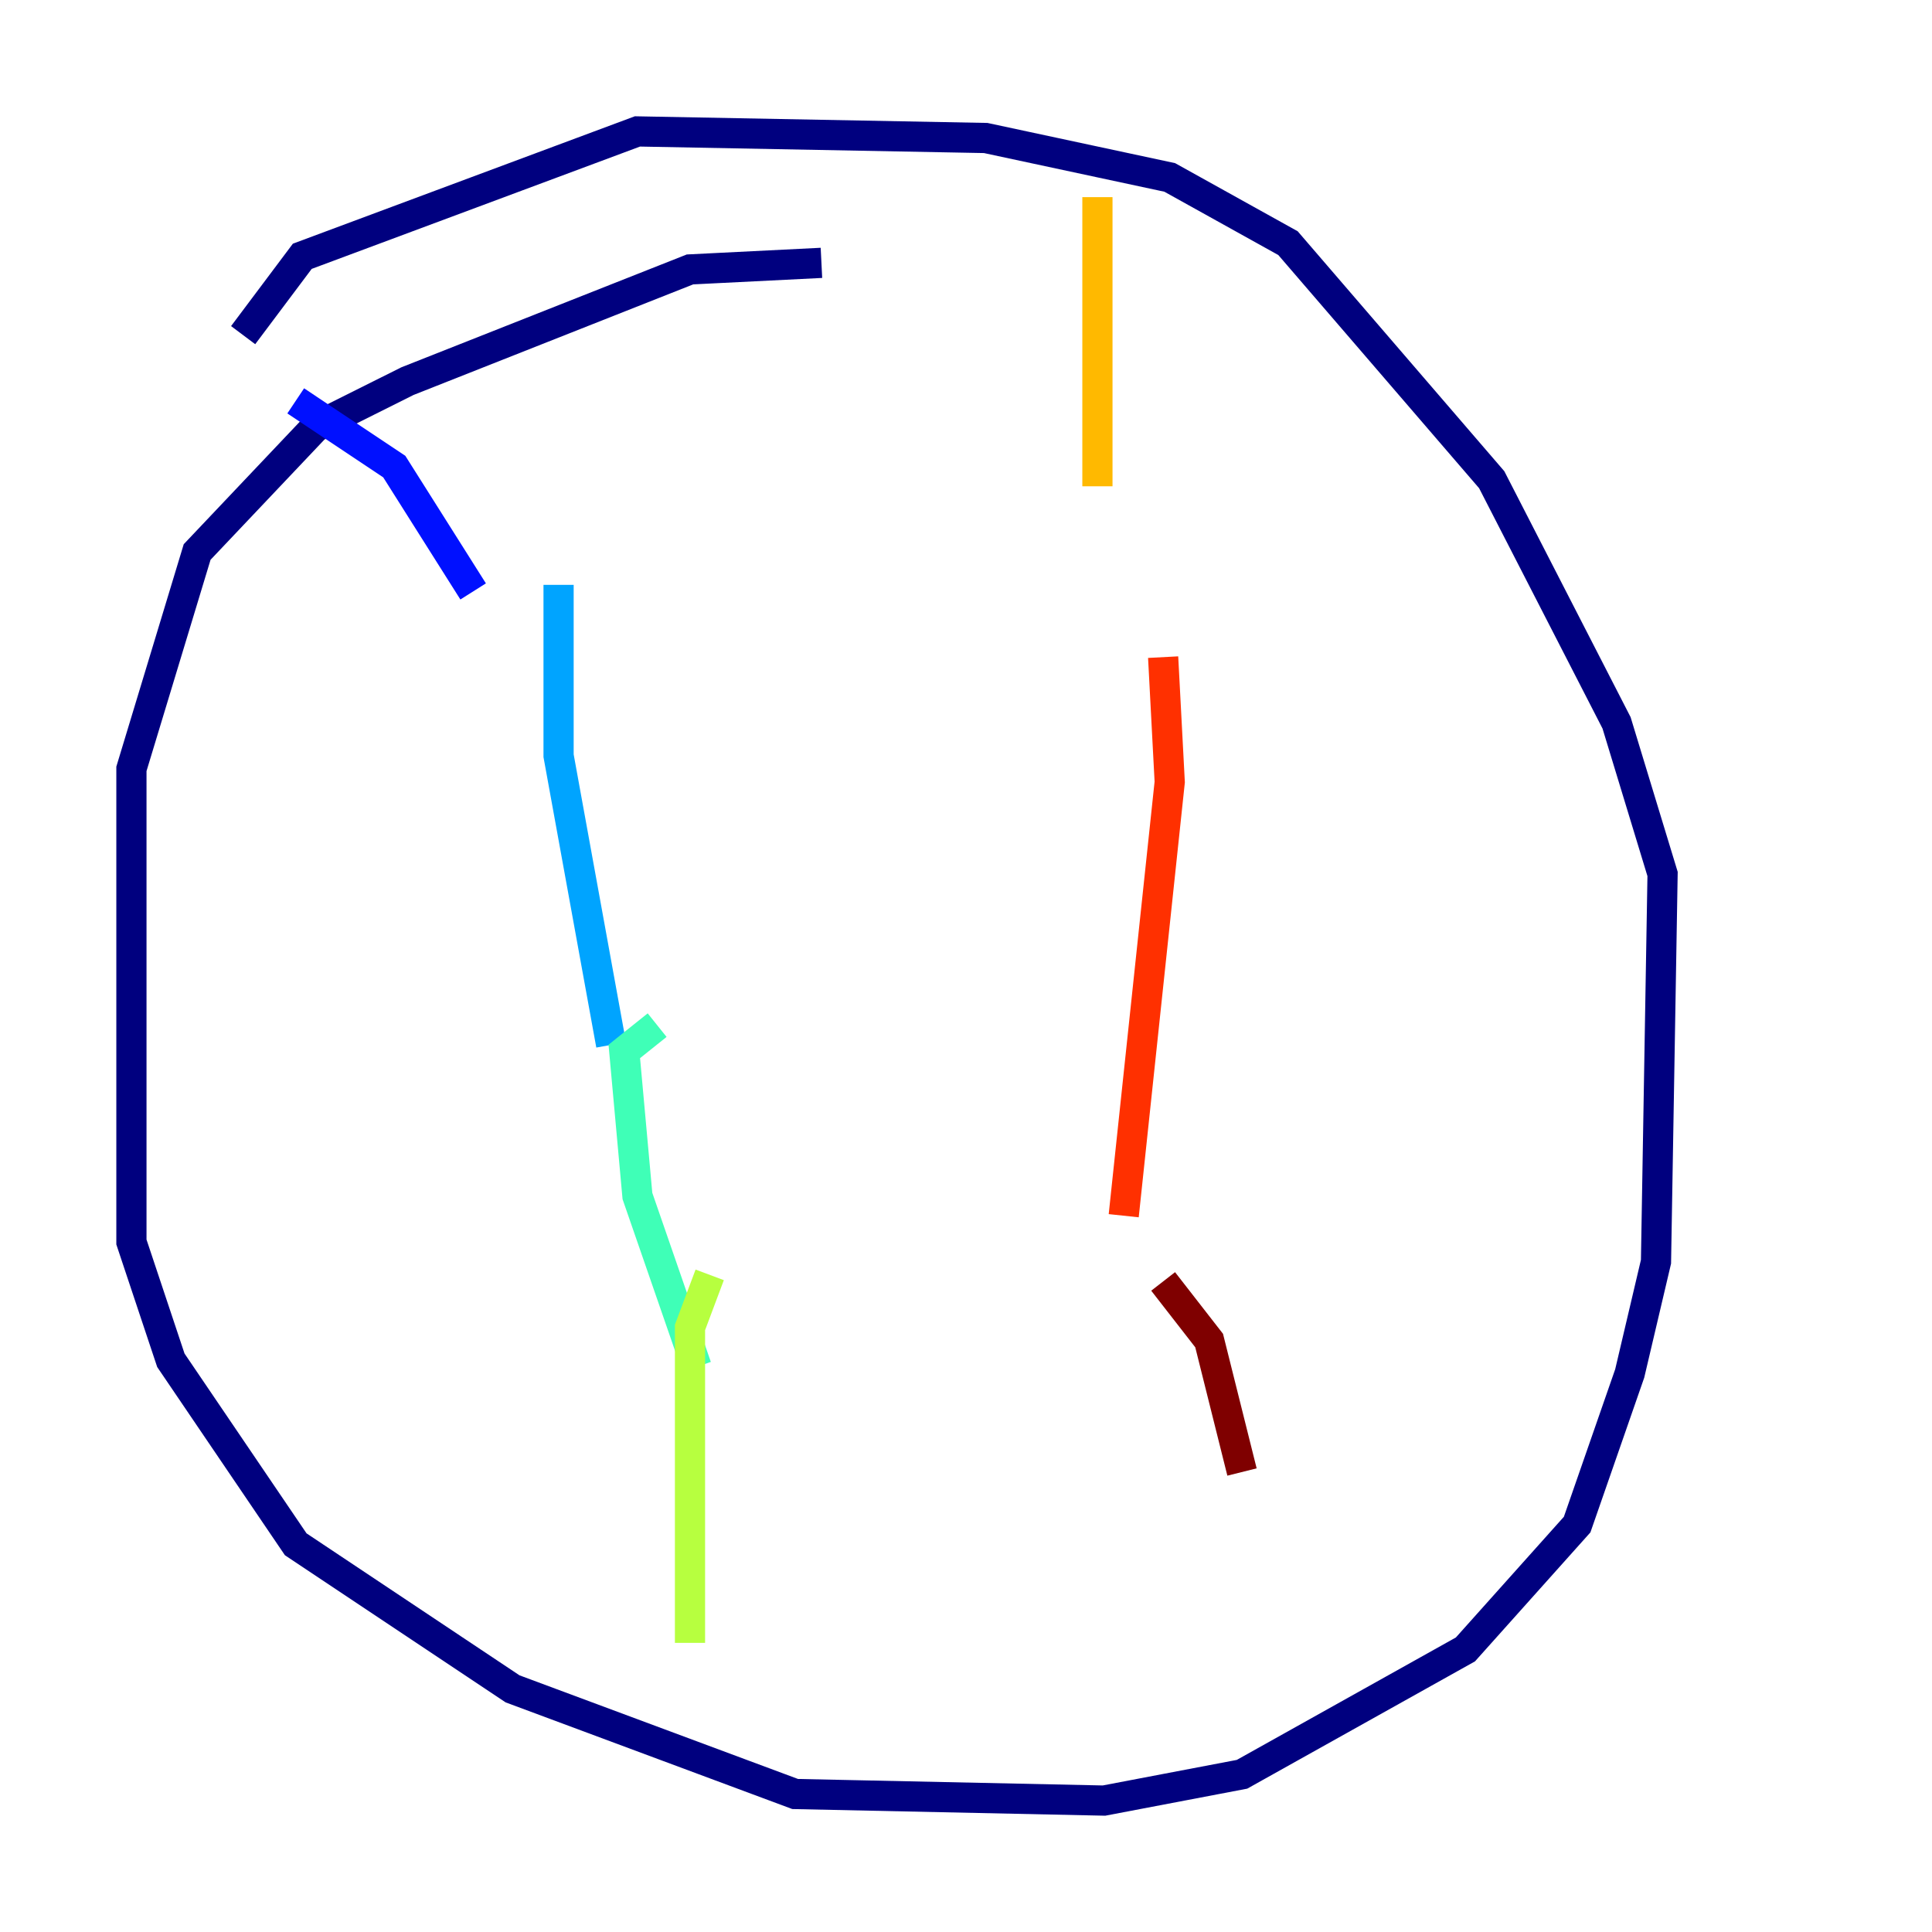 <?xml version="1.0" encoding="utf-8" ?>
<svg baseProfile="tiny" height="128" version="1.2" viewBox="0,0,128,128" width="128" xmlns="http://www.w3.org/2000/svg" xmlns:ev="http://www.w3.org/2001/xml-events" xmlns:xlink="http://www.w3.org/1999/xlink"><defs /><polyline fill="none" points="54.422,17.415 45.714,17.85 26.993,25.252 20.898,28.299 13.061,36.571 8.707,50.939 8.707,82.286 11.32,90.122 19.592,102.313 33.959,111.891 52.68,118.857 73.143,119.293 82.286,117.551 97.088,109.279 104.49,101.007 107.973,90.993 109.714,83.592 110.15,57.905 107.102,47.891 98.83,31.782 85.333,16.109 77.497,11.755 65.306,9.143 42.231,8.707 20.027,16.98 16.109,22.204" stroke="#00007f" stroke-width="2" /><polyline fill="none" points="19.592,26.558 26.122,30.912 31.347,39.184" stroke="#0010ff" stroke-width="2" /><polyline fill="none" points="37.007,38.748 37.007,50.068 40.49,69.225" stroke="#00a4ff" stroke-width="2" /><polyline fill="none" points="43.537,67.918 41.361,69.66 42.231,79.238 46.15,90.558" stroke="#3fffb7" stroke-width="2" /><polyline fill="none" points="47.02,84.463 45.714,87.946 45.714,108.844" stroke="#b7ff3f" stroke-width="2" /><polyline fill="none" points="72.707,13.061 72.707,32.218" stroke="#ffb900" stroke-width="2" /><polyline fill="none" points="77.061,43.537 77.497,51.809 74.449,80.544" stroke="#ff3000" stroke-width="2" /><polyline fill="none" points="77.061,84.898 80.109,88.816 82.286,97.524" stroke="#7f0000" stroke-width="2" /></svg>